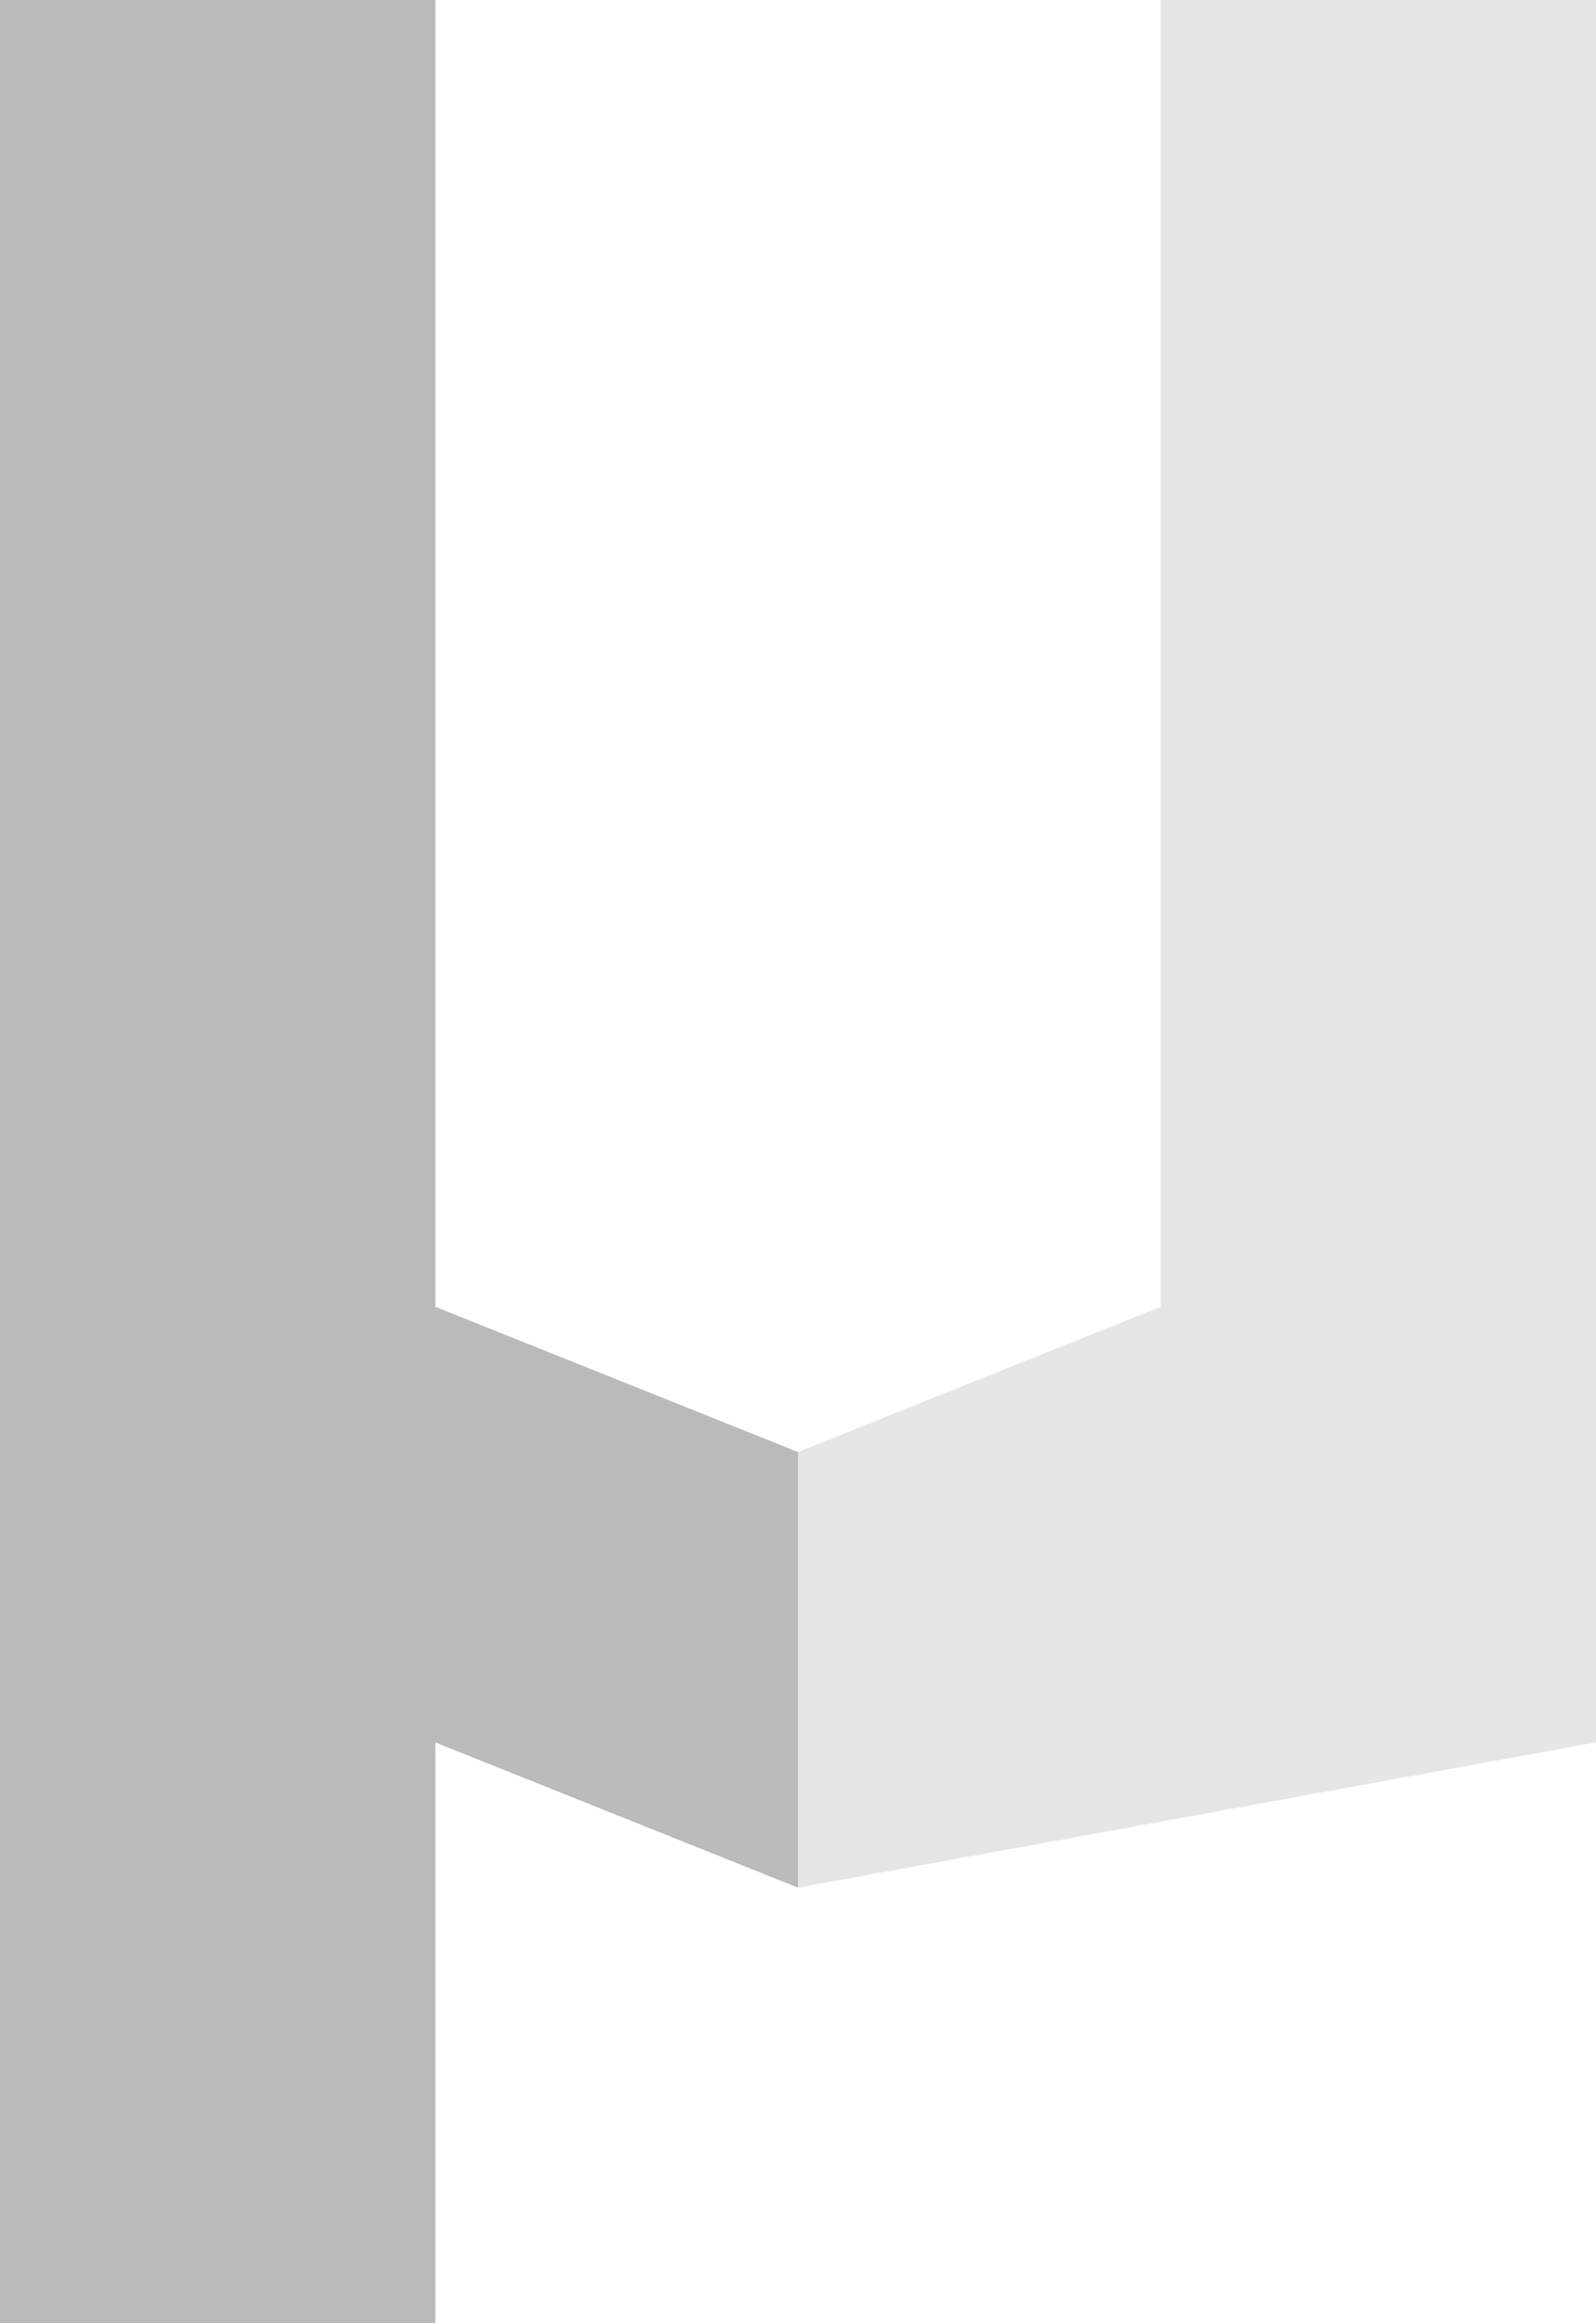 <svg viewBox="0 0 11 16" width="88" height="128">
    <path fill="rgb(186, 186, 186)" d="M 0 0 L 0 16 L 3 16 L 3 12 L 5.5 13 L 5.5 10 L 3 9 L 3 0 L 0 0 Z" />
    <path fill="rgb(230, 230, 230)" d="M 8 0 L 11 0 L 11 12 L 5.5 13 L 5.5 10 L 8 9" />
</svg>

